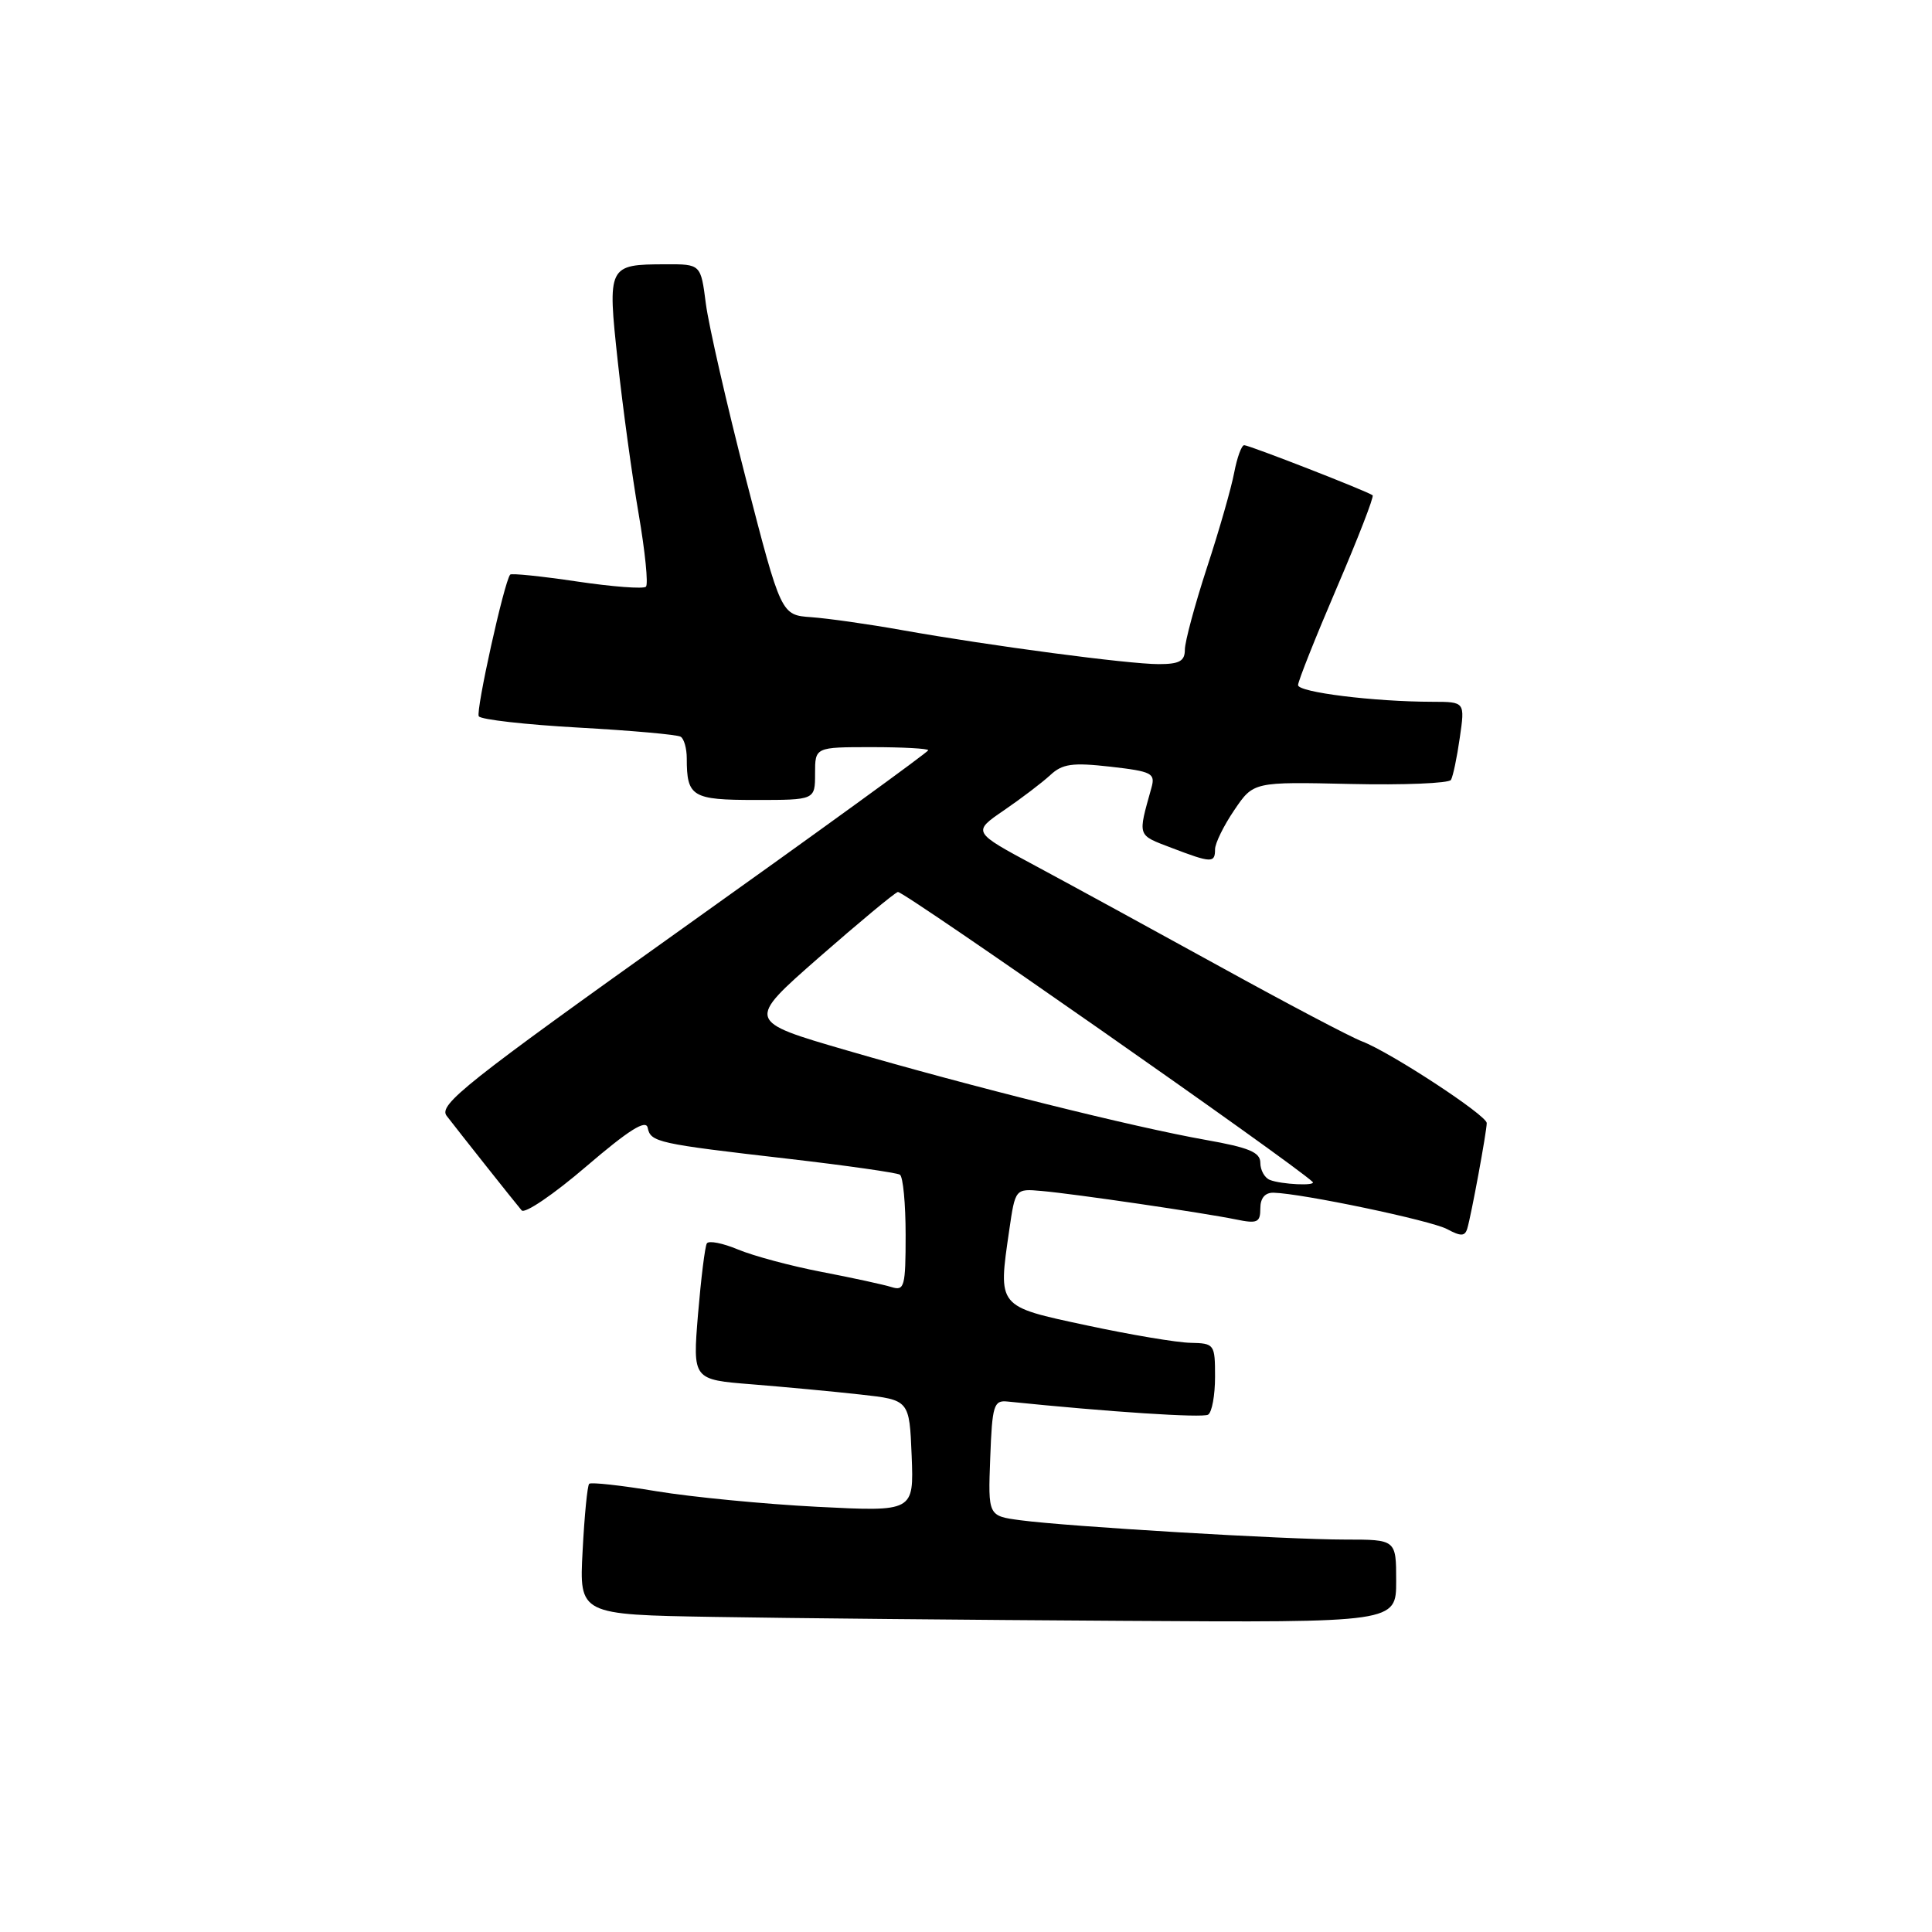 <?xml version="1.0" encoding="UTF-8" standalone="no"?>
<!DOCTYPE svg PUBLIC "-//W3C//DTD SVG 1.1//EN" "http://www.w3.org/Graphics/SVG/1.1/DTD/svg11.dtd" >
<svg xmlns="http://www.w3.org/2000/svg" xmlns:xlink="http://www.w3.org/1999/xlink" version="1.1" viewBox="0 0 256 256">
 <g >
 <path fill="currentColor"
d=" M 185.00 209.50 C 185.00 204.00 185.00 204.00 178.23 204.00 C 170.40 204.00 141.52 202.28 135.21 201.44 C 130.92 200.87 130.92 200.87 131.21 193.18 C 131.47 186.18 131.68 185.52 133.50 185.71 C 146.96 187.09 159.35 187.90 160.08 187.45 C 160.59 187.14 161.00 184.88 161.00 182.44 C 161.00 178.11 160.92 178.00 157.75 177.93 C 155.96 177.90 149.78 176.86 144.00 175.62 C 132.08 173.07 132.24 173.26 133.73 163.00 C 134.53 157.50 134.53 157.50 138.02 157.81 C 142.43 158.20 159.45 160.70 163.75 161.58 C 166.61 162.17 167.00 161.99 167.00 160.12 C 167.00 158.75 167.62 158.02 168.75 158.04 C 172.56 158.14 189.63 161.72 191.76 162.87 C 193.57 163.84 194.11 163.83 194.42 162.79 C 194.94 161.09 197.00 149.91 197.00 148.81 C 197.00 147.78 184.25 139.43 180.48 137.99 C 178.99 137.43 170.51 132.96 161.64 128.07 C 152.76 123.18 141.75 117.17 137.17 114.71 C 128.84 110.24 128.84 110.24 133.03 107.37 C 135.34 105.79 138.10 103.69 139.16 102.71 C 140.77 101.21 142.08 101.02 147.13 101.59 C 152.65 102.22 153.11 102.46 152.57 104.39 C 150.75 110.92 150.64 110.59 155.22 112.34 C 160.53 114.37 161.00 114.38 161.00 112.54 C 161.00 111.74 162.15 109.40 163.55 107.34 C 166.09 103.59 166.09 103.59 178.93 103.88 C 186.00 104.04 191.99 103.79 192.26 103.34 C 192.53 102.88 193.06 100.36 193.43 97.75 C 194.12 93.00 194.12 93.00 189.81 92.99 C 182.04 92.98 172.00 91.73 172.00 90.78 C 172.00 90.26 174.31 84.46 177.13 77.88 C 179.95 71.31 182.09 65.79 181.88 65.63 C 181.21 65.10 165.53 58.99 164.86 58.99 C 164.51 59.00 163.92 60.63 163.54 62.61 C 163.17 64.60 161.55 70.27 159.93 75.20 C 158.32 80.14 157.00 85.04 157.00 86.09 C 157.00 87.60 156.28 88.00 153.53 88.00 C 149.54 88.00 131.18 85.57 119.50 83.49 C 115.10 82.70 109.70 81.94 107.50 81.78 C 103.50 81.50 103.50 81.50 98.85 63.50 C 96.30 53.60 93.91 43.14 93.53 40.25 C 92.86 35.00 92.86 35.00 88.18 35.02 C 80.54 35.04 80.48 35.17 81.86 47.91 C 82.52 54.01 83.76 63.08 84.62 68.07 C 85.48 73.07 85.92 77.42 85.59 77.74 C 85.27 78.06 81.16 77.75 76.45 77.05 C 71.74 76.35 67.76 75.94 67.60 76.14 C 66.80 77.11 63.02 94.22 63.44 94.91 C 63.71 95.35 69.66 96.02 76.66 96.41 C 83.66 96.80 89.75 97.34 90.19 97.62 C 90.64 97.89 91.00 99.18 91.00 100.48 C 91.00 105.58 91.69 106.00 100.11 106.00 C 108.00 106.00 108.00 106.00 108.00 102.50 C 108.00 99.00 108.00 99.00 115.50 99.00 C 119.62 99.00 123.00 99.19 123.00 99.41 C 123.00 99.64 108.36 110.26 90.46 123.01 C 61.74 143.48 58.07 146.39 59.18 147.85 C 60.85 150.02 68.17 159.26 69.12 160.38 C 69.53 160.87 73.38 158.25 77.68 154.56 C 83.32 149.73 85.59 148.30 85.82 149.43 C 86.22 151.35 87.04 151.54 104.49 153.55 C 112.18 154.44 118.81 155.39 119.24 155.65 C 119.66 155.91 120.00 159.50 120.00 163.63 C 120.00 170.47 119.84 171.08 118.15 170.55 C 117.14 170.23 112.97 169.32 108.90 168.54 C 104.83 167.76 99.84 166.42 97.80 165.57 C 95.77 164.72 93.90 164.35 93.66 164.76 C 93.41 165.17 92.89 169.39 92.49 174.15 C 91.78 182.81 91.78 182.81 99.64 183.43 C 103.96 183.78 110.42 184.38 114.00 184.78 C 120.50 185.50 120.50 185.50 120.80 192.91 C 121.09 200.31 121.09 200.31 108.30 199.66 C 101.26 199.30 91.67 198.37 87.00 197.60 C 82.33 196.82 78.31 196.38 78.07 196.61 C 77.83 196.84 77.44 200.83 77.20 205.49 C 76.75 213.95 76.75 213.95 94.63 214.25 C 104.46 214.42 128.81 214.65 148.75 214.77 C 185.00 215.00 185.00 215.00 185.00 209.50 Z  M 168.25 156.34 C 167.56 156.06 167.00 155.04 167.00 154.08 C 167.00 152.68 165.51 152.06 159.75 151.04 C 150.21 149.35 128.78 144.01 112.20 139.18 C 98.89 135.31 98.89 135.31 108.48 126.90 C 113.76 122.28 118.47 118.36 118.97 118.19 C 119.62 117.96 171.26 154.06 173.92 156.60 C 174.51 157.17 169.76 156.95 168.25 156.34 Z "/>
</g>
</svg>